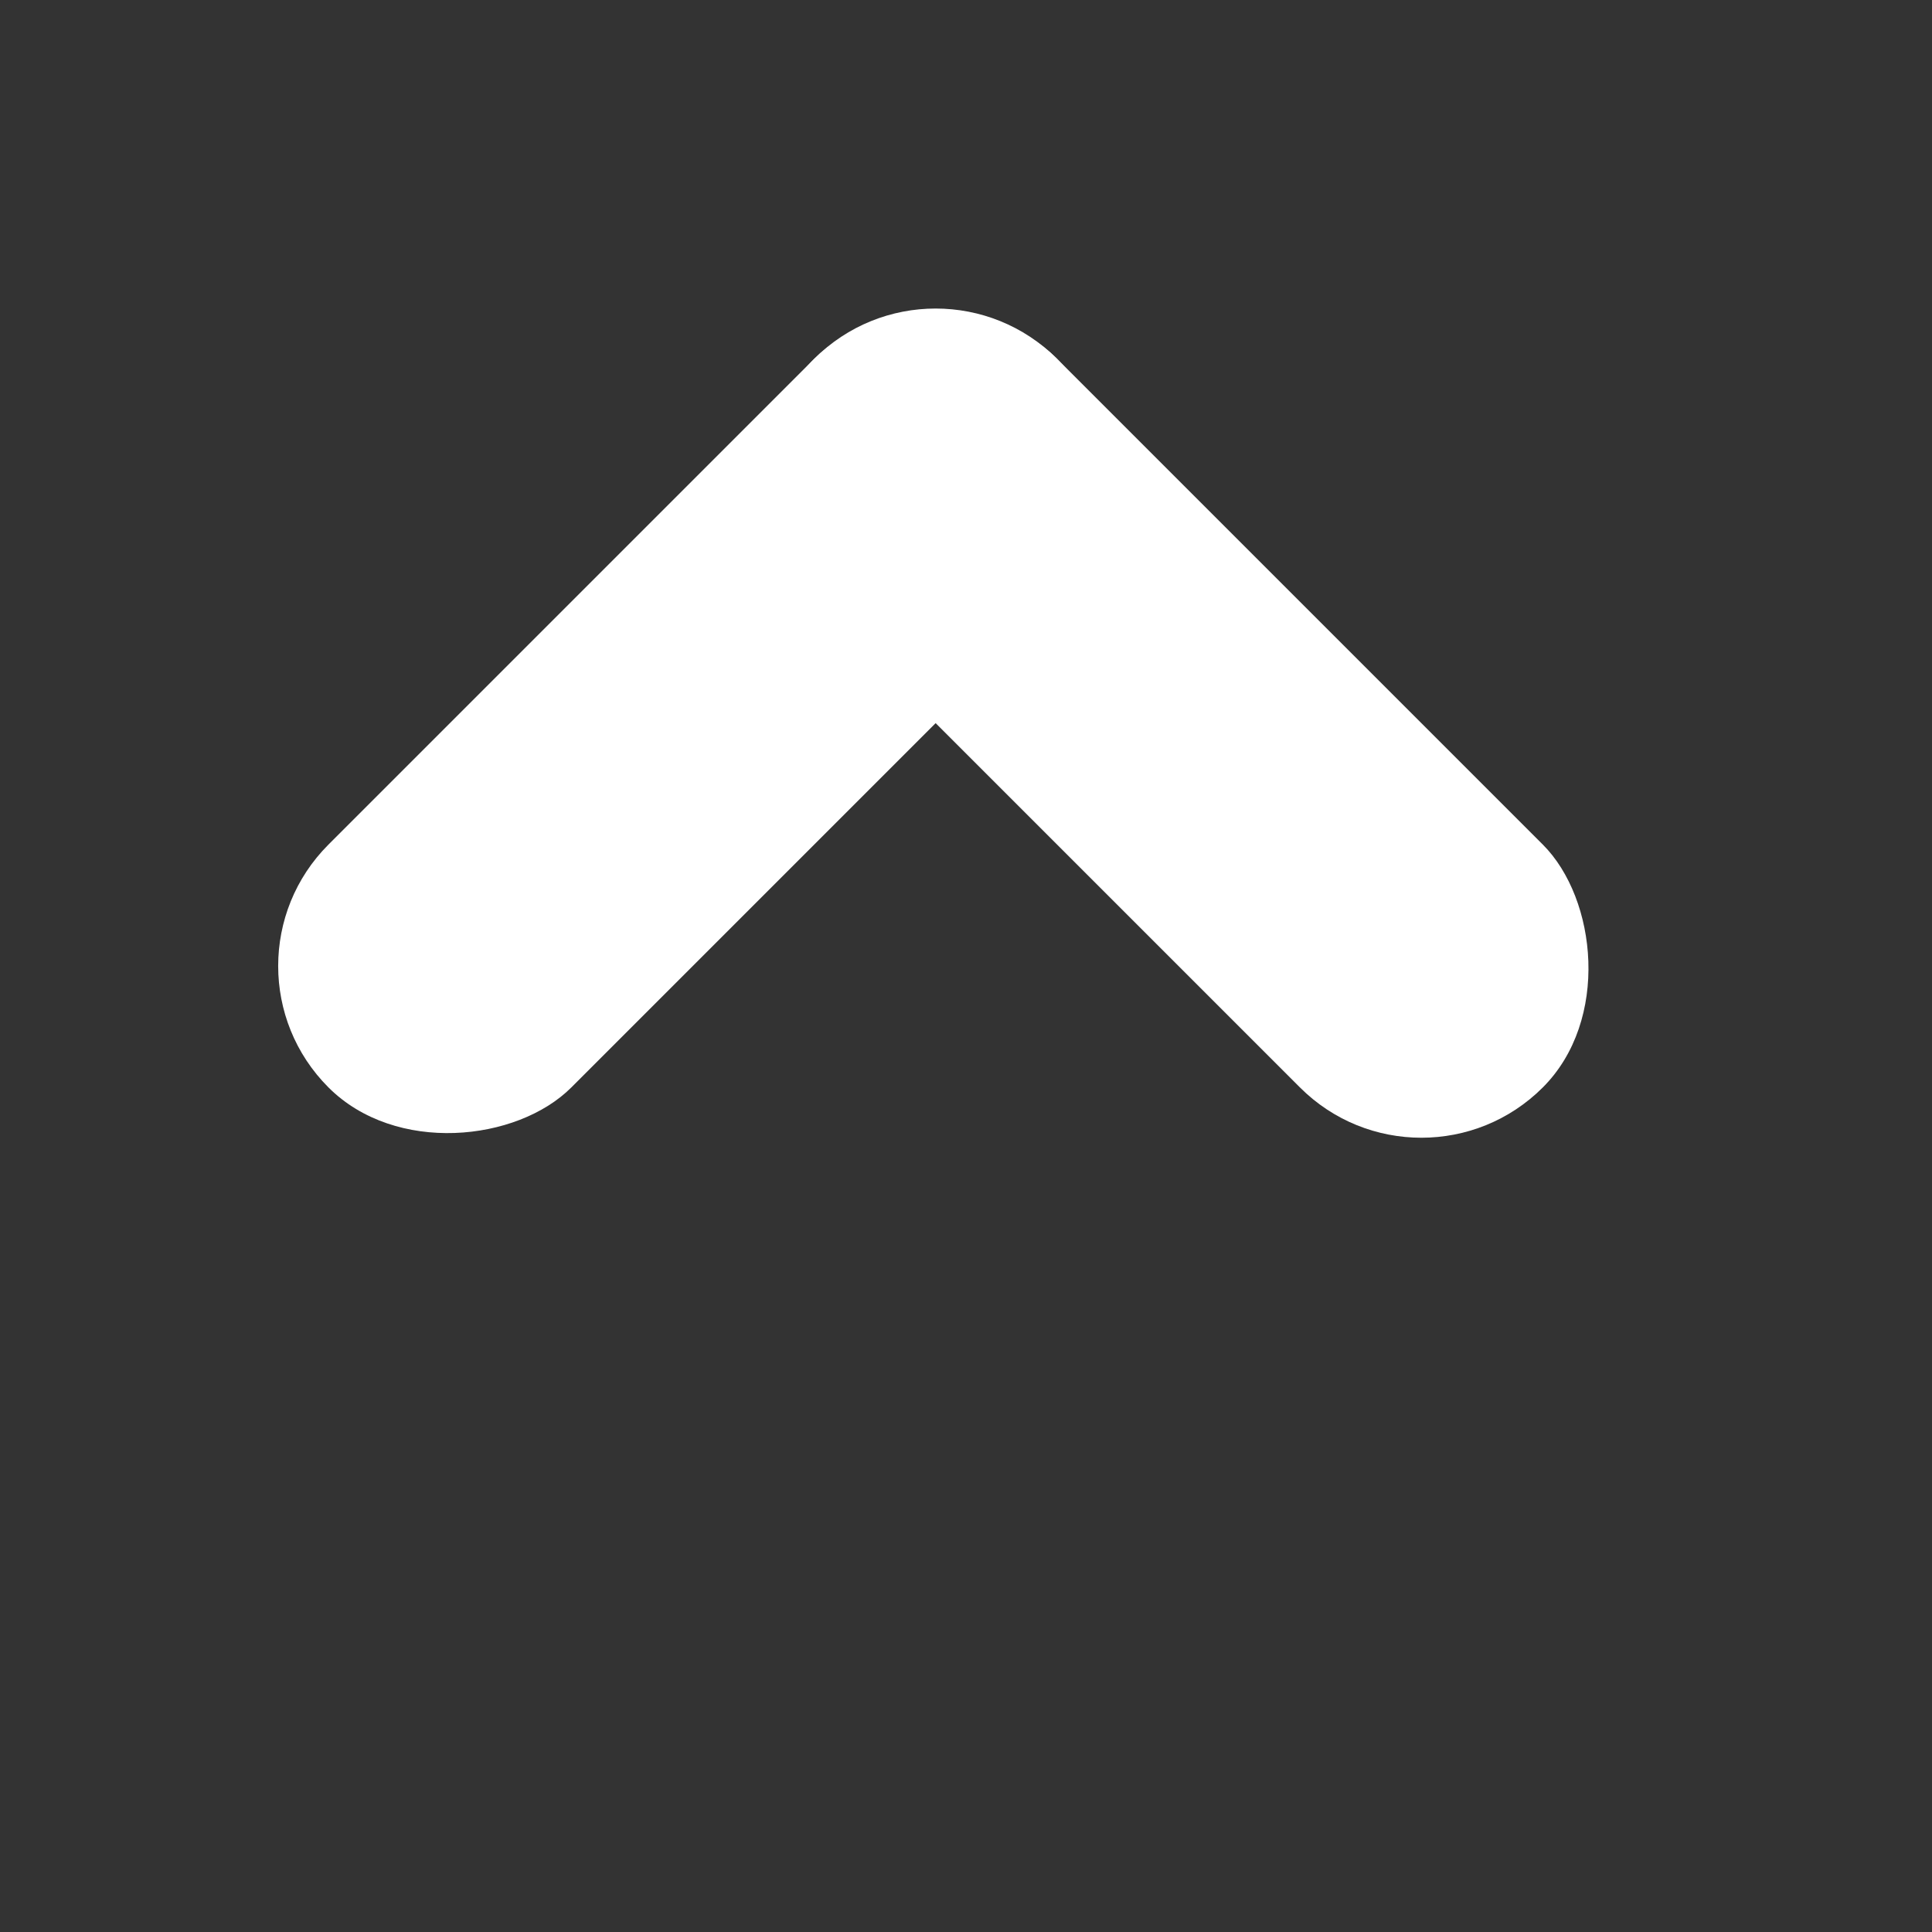<?xml version="1.0" encoding="UTF-8"?>
<svg width="9px" height="9px" viewBox="0 0 9 9" version="1.1" xmlns="http://www.w3.org/2000/svg" xmlns:xlink="http://www.w3.org/1999/xlink">
    <rect x="0" y="0" width="9" height="9" fill="#333333" stroke="none"/>
    <title>Group 2 Copy</title>
    <g id="Page-1" stroke="none" stroke-width="1" fill="none" fill-rule="evenodd">
        <g id="Trades---Overview---Trades-Failed-(You)" transform="translate(-909, -344)" fill="#FFFFFF">
            <g id="Rectangle-2" transform="translate(119, 246)">
                <g id="Group-3" transform="translate(735, 90)">
                    <g id="Group-2-Copy" transform="translate(59.5, 12.5) scale(1, -1) rotate(-45) translate(-59.5, -12.5) translate(57, 10)">
                        <rect id="Rectangle" x="0" y="0" width="1.6" height="4.8" rx="0.8"></rect>
                        <rect id="Rectangle-Copy-10" transform="translate(2.4, 4) rotate(90) translate(-2.4, -4) " x="1.6" y="1.6" width="1.6" height="4.8" rx="0.8"></rect>
                    </g>
                </g>
            </g>
        </g>
    </g>
</svg>